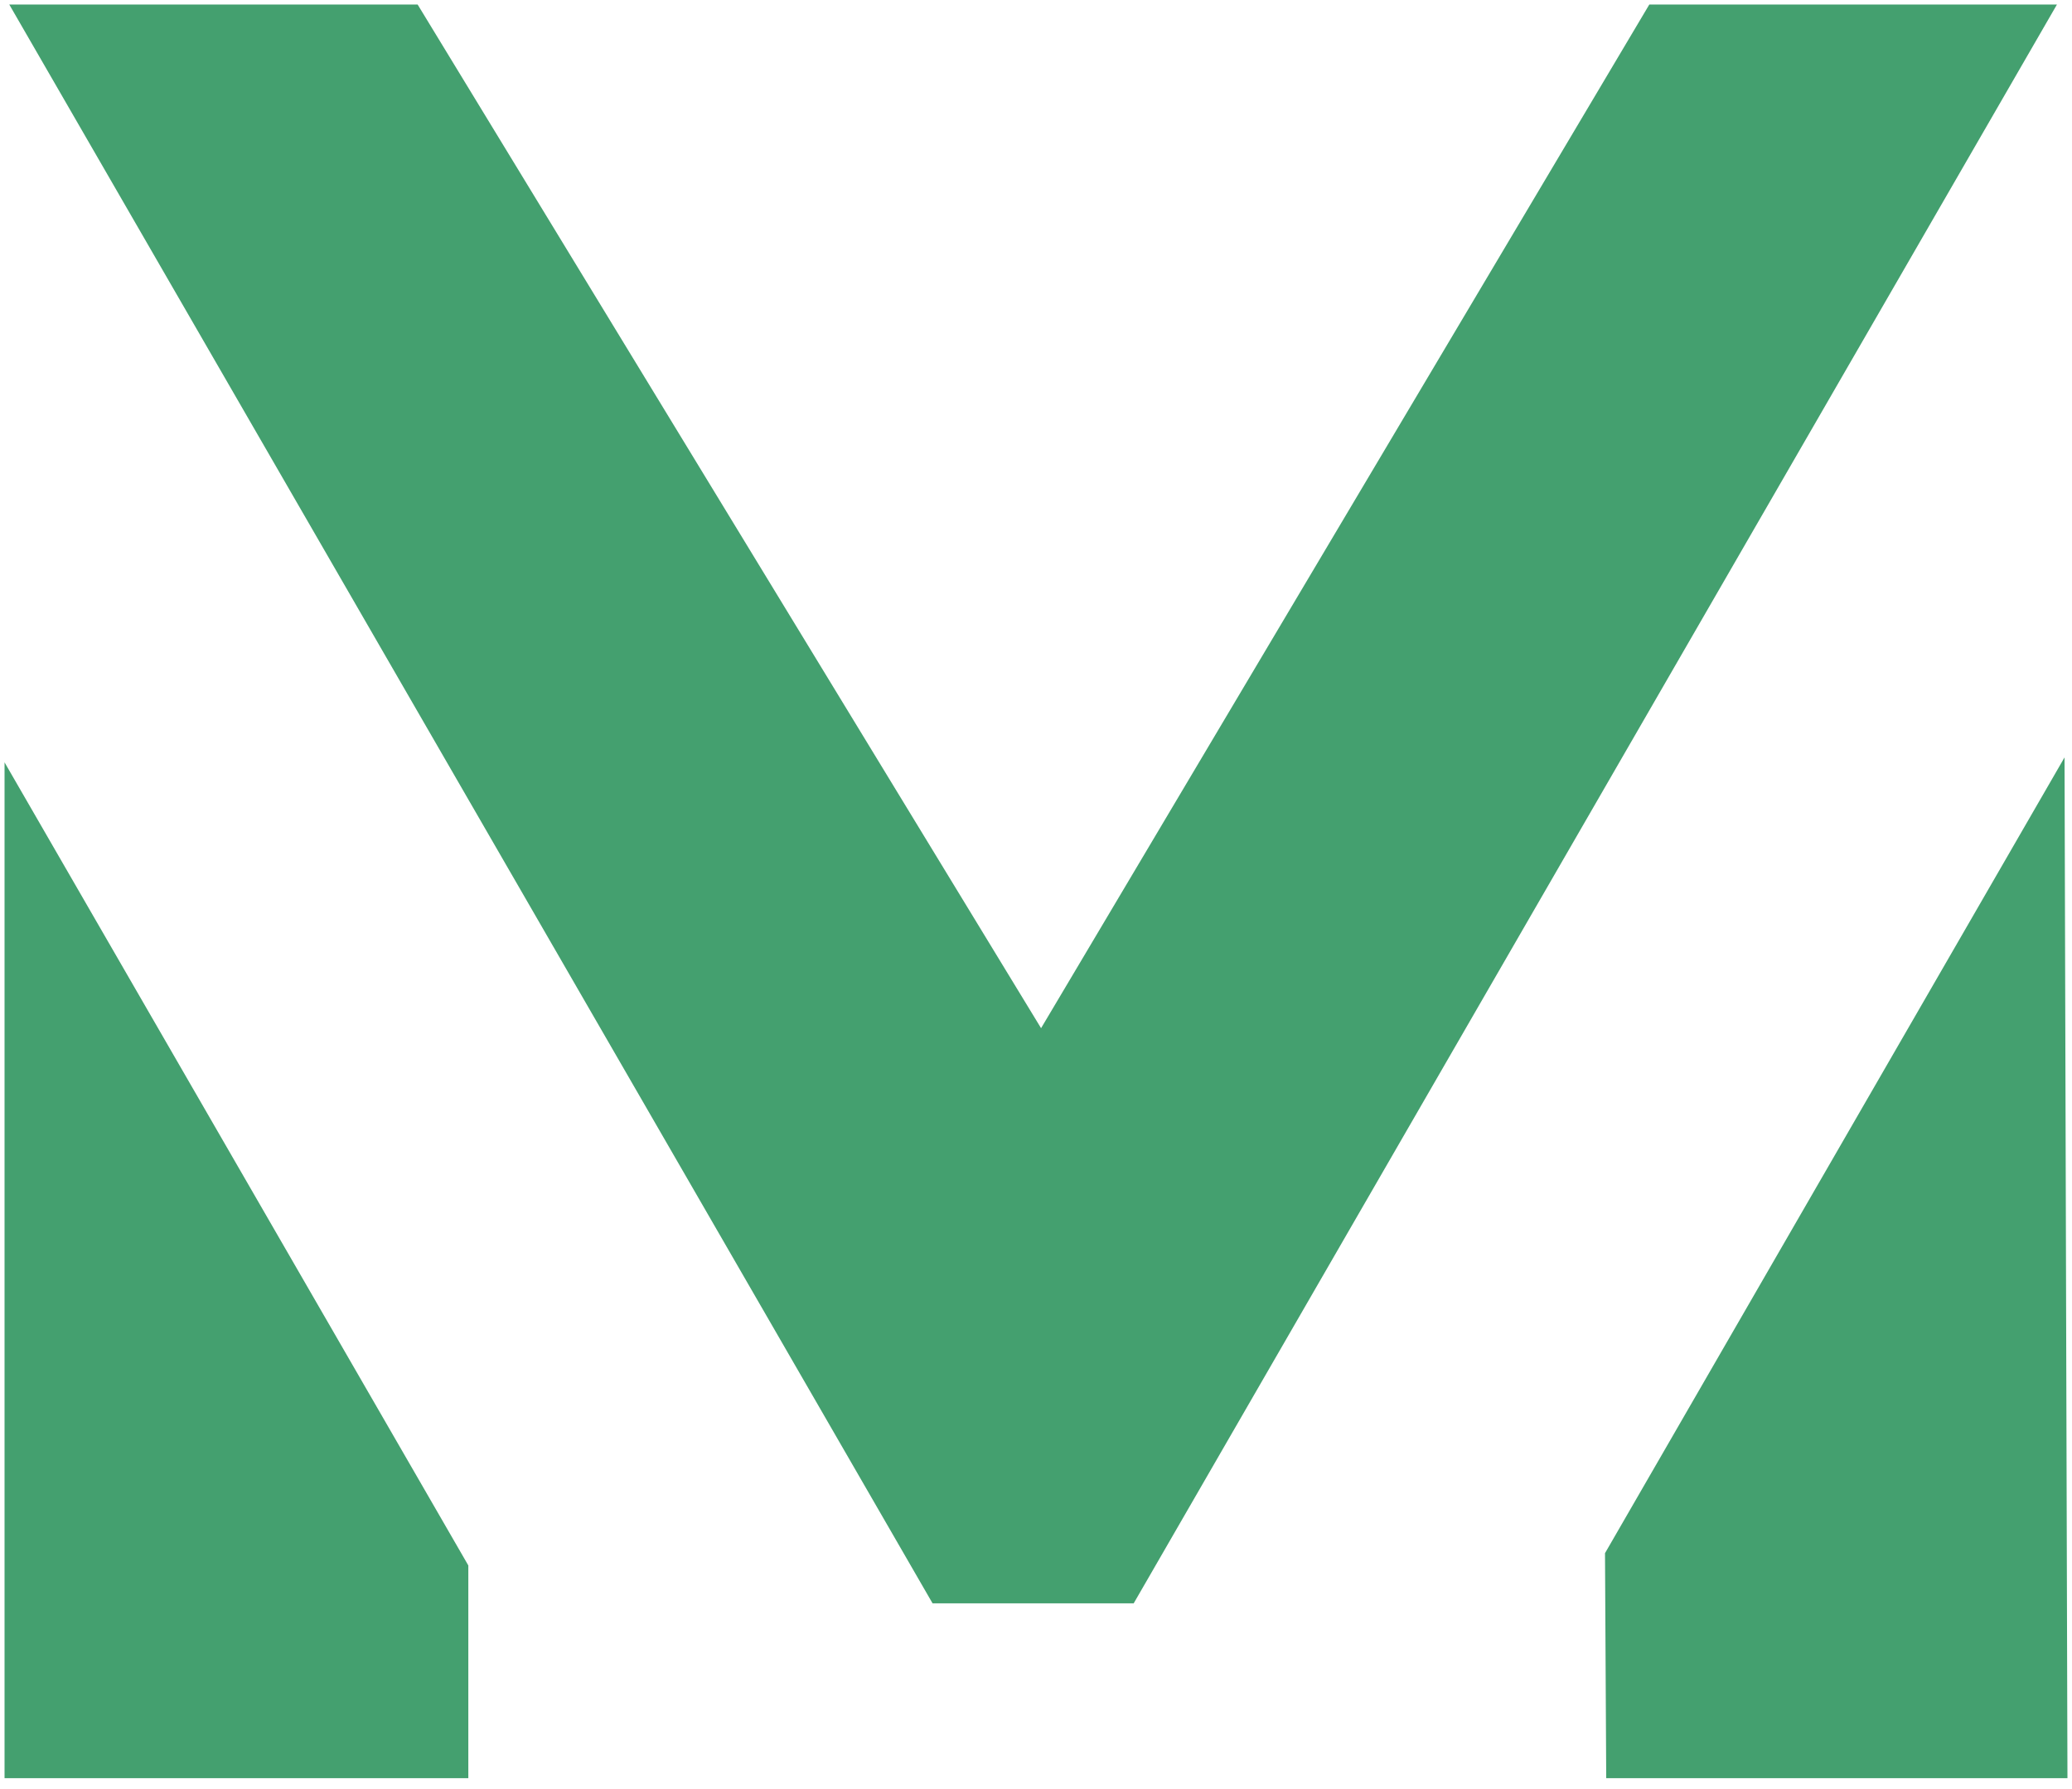 <svg xmlns="http://www.w3.org/2000/svg" width="227.885" height="196.801" viewBox="0 0 227.885 196.801">
  <path id="Path_4" data-name="Path 4" d="M251.951,251.81l0,0H201.223l-.134-24.751,50.541-87.54.321,112.29Zm-175.877,0H25.066V140.062l51.008,88.349v23.4Zm73.178-19.231,0,0h0l-22.119,0L25.587,56.7H70.5l68.566,112.606L205.961,56.7h44.833Z" transform="translate(-24.566 -56.2)" fill="#44a06f" stroke="rgba(0,0,0,0)" stroke-width="1"/>
</svg>
